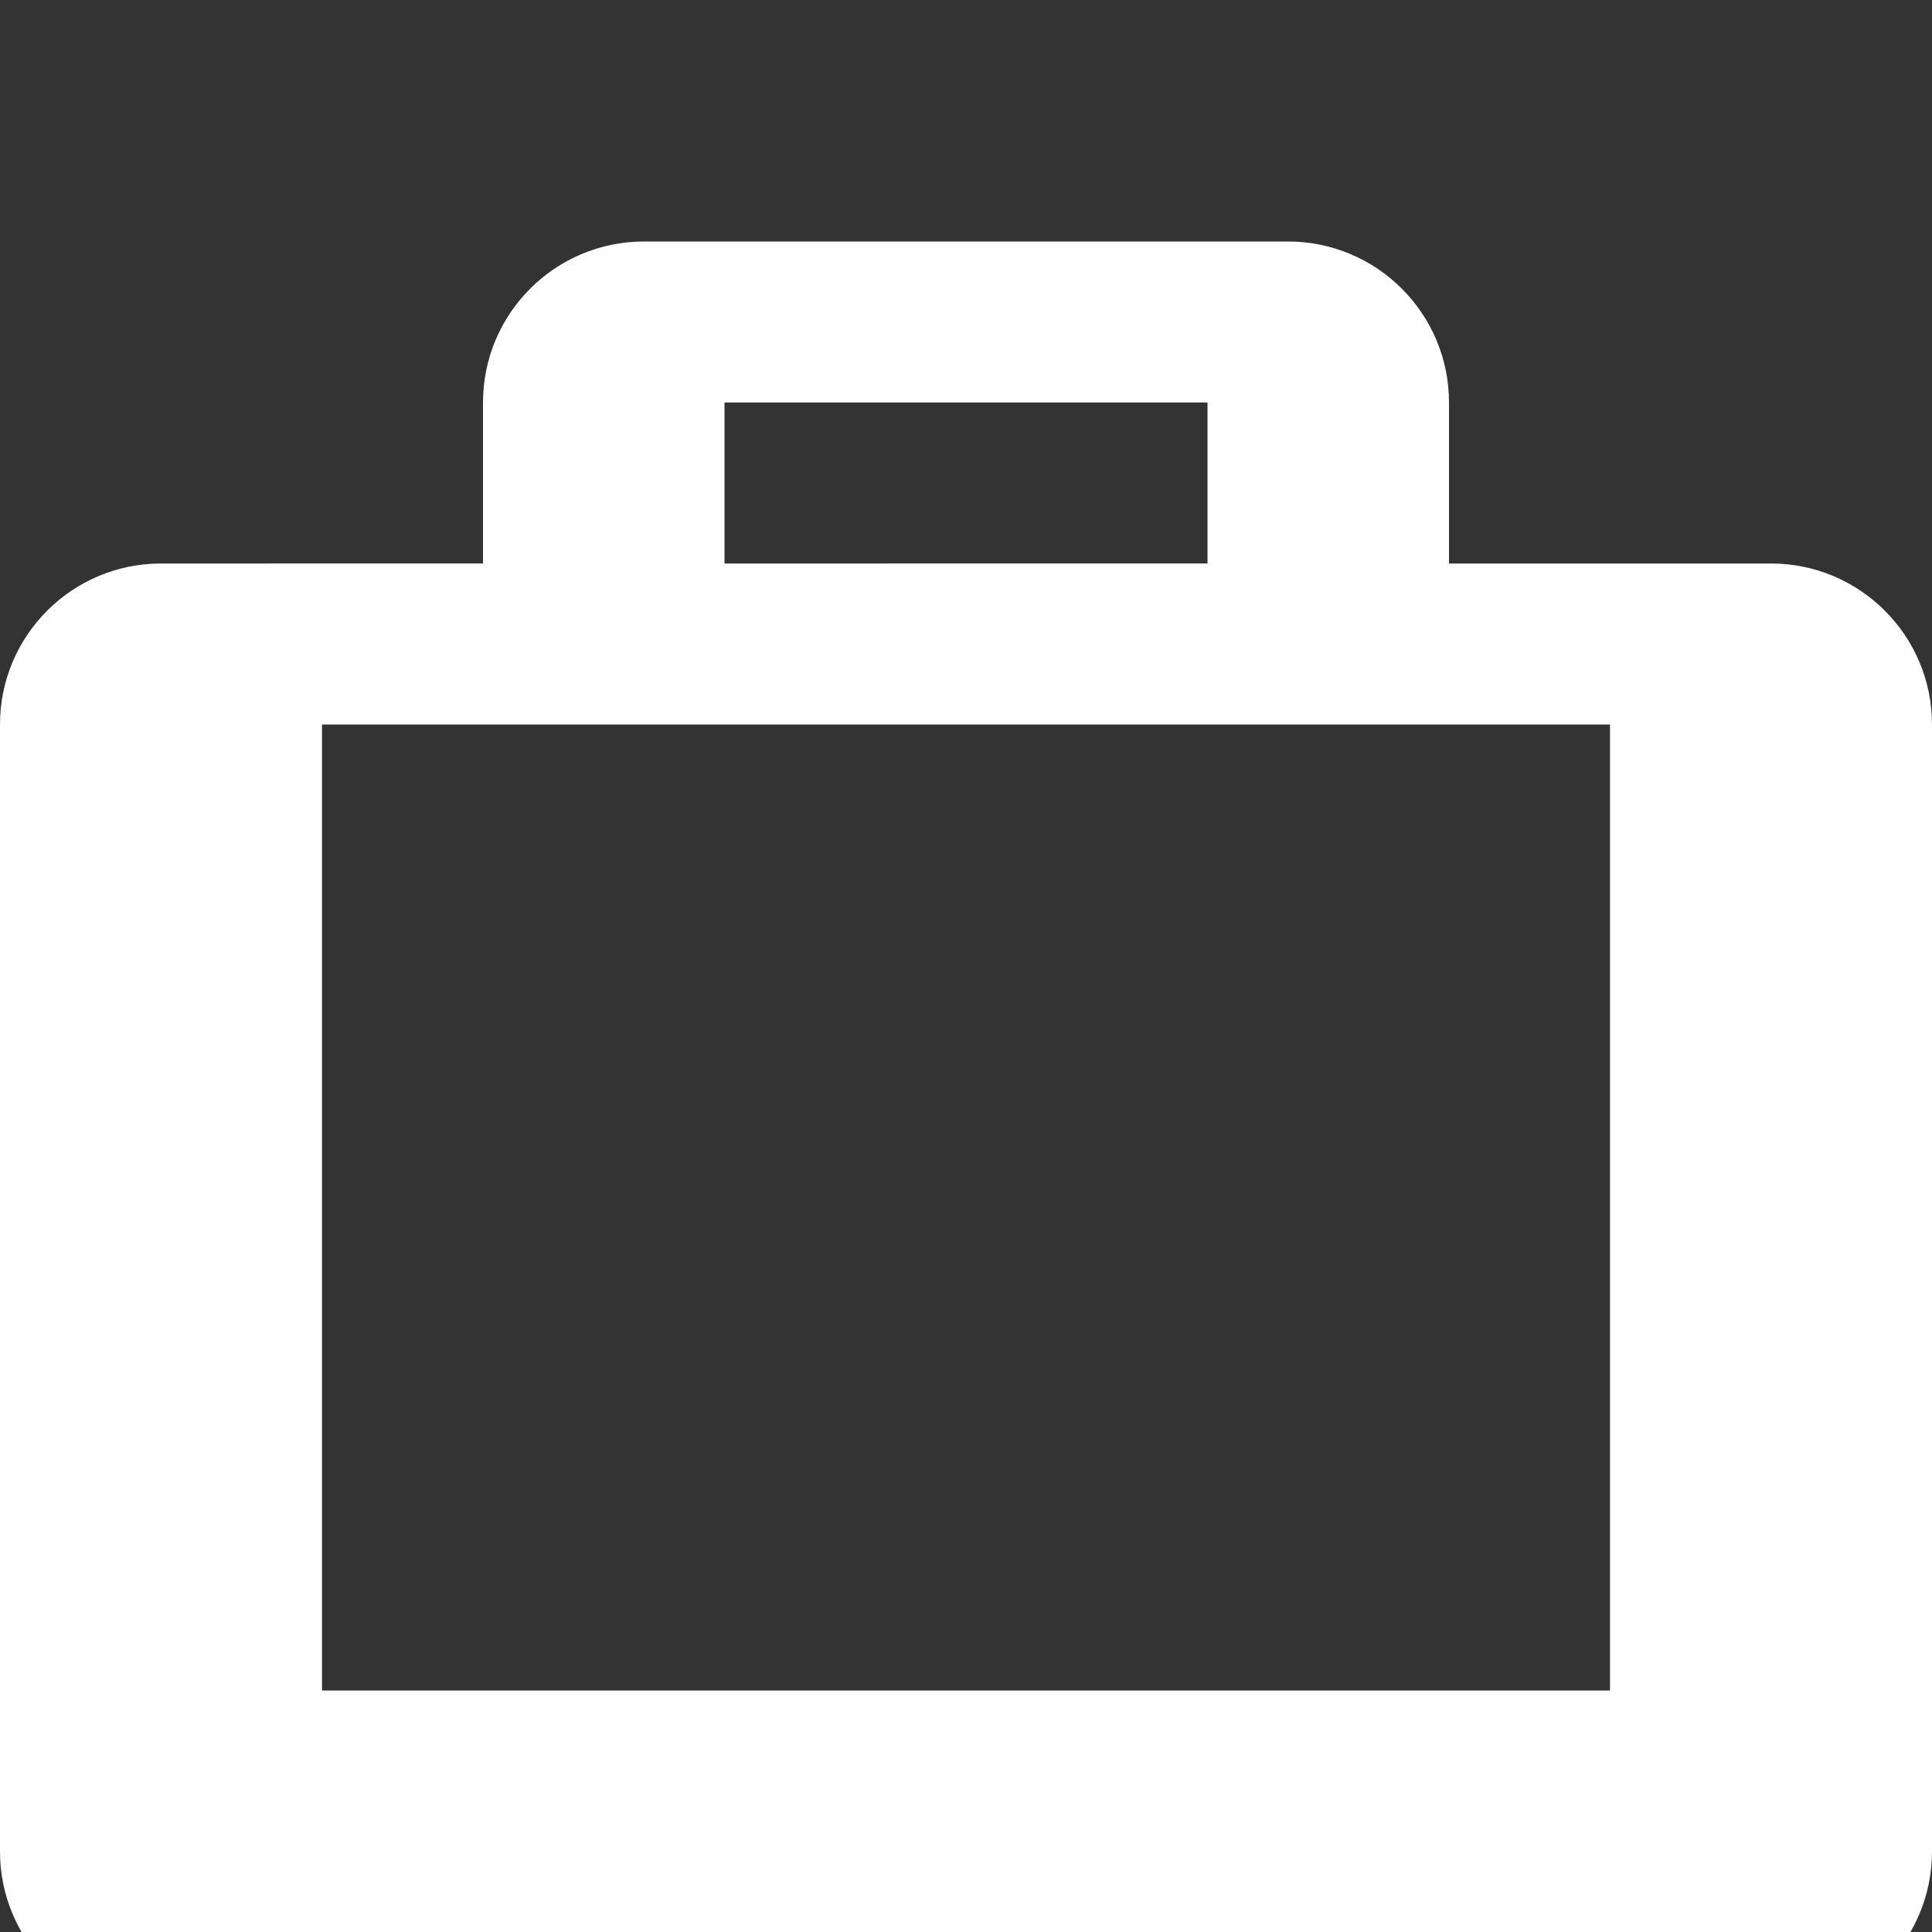 <svg xmlns="http://www.w3.org/2000/svg" width="22" height="22" viewBox="0 0 24 24">
  <rect x="0" y="0" width="24" height="24" fill="#333333" stroke="none"/>
  <path d="M22,7h-4V5c0-1.104-0.896-2-2-2H8c-1.104,0-2,0.896-2,2v2H2c-1.104,0-2,0.896-2,2v14c0,1.104,0.896,2,2,2h20c1.104,0,2-0.896,2-2V9C24,7.896,23.104,7,22,7z M9,5h6v2H9V5z M20,21H4V9h16V21z" fill="#fff"/>
</svg>

